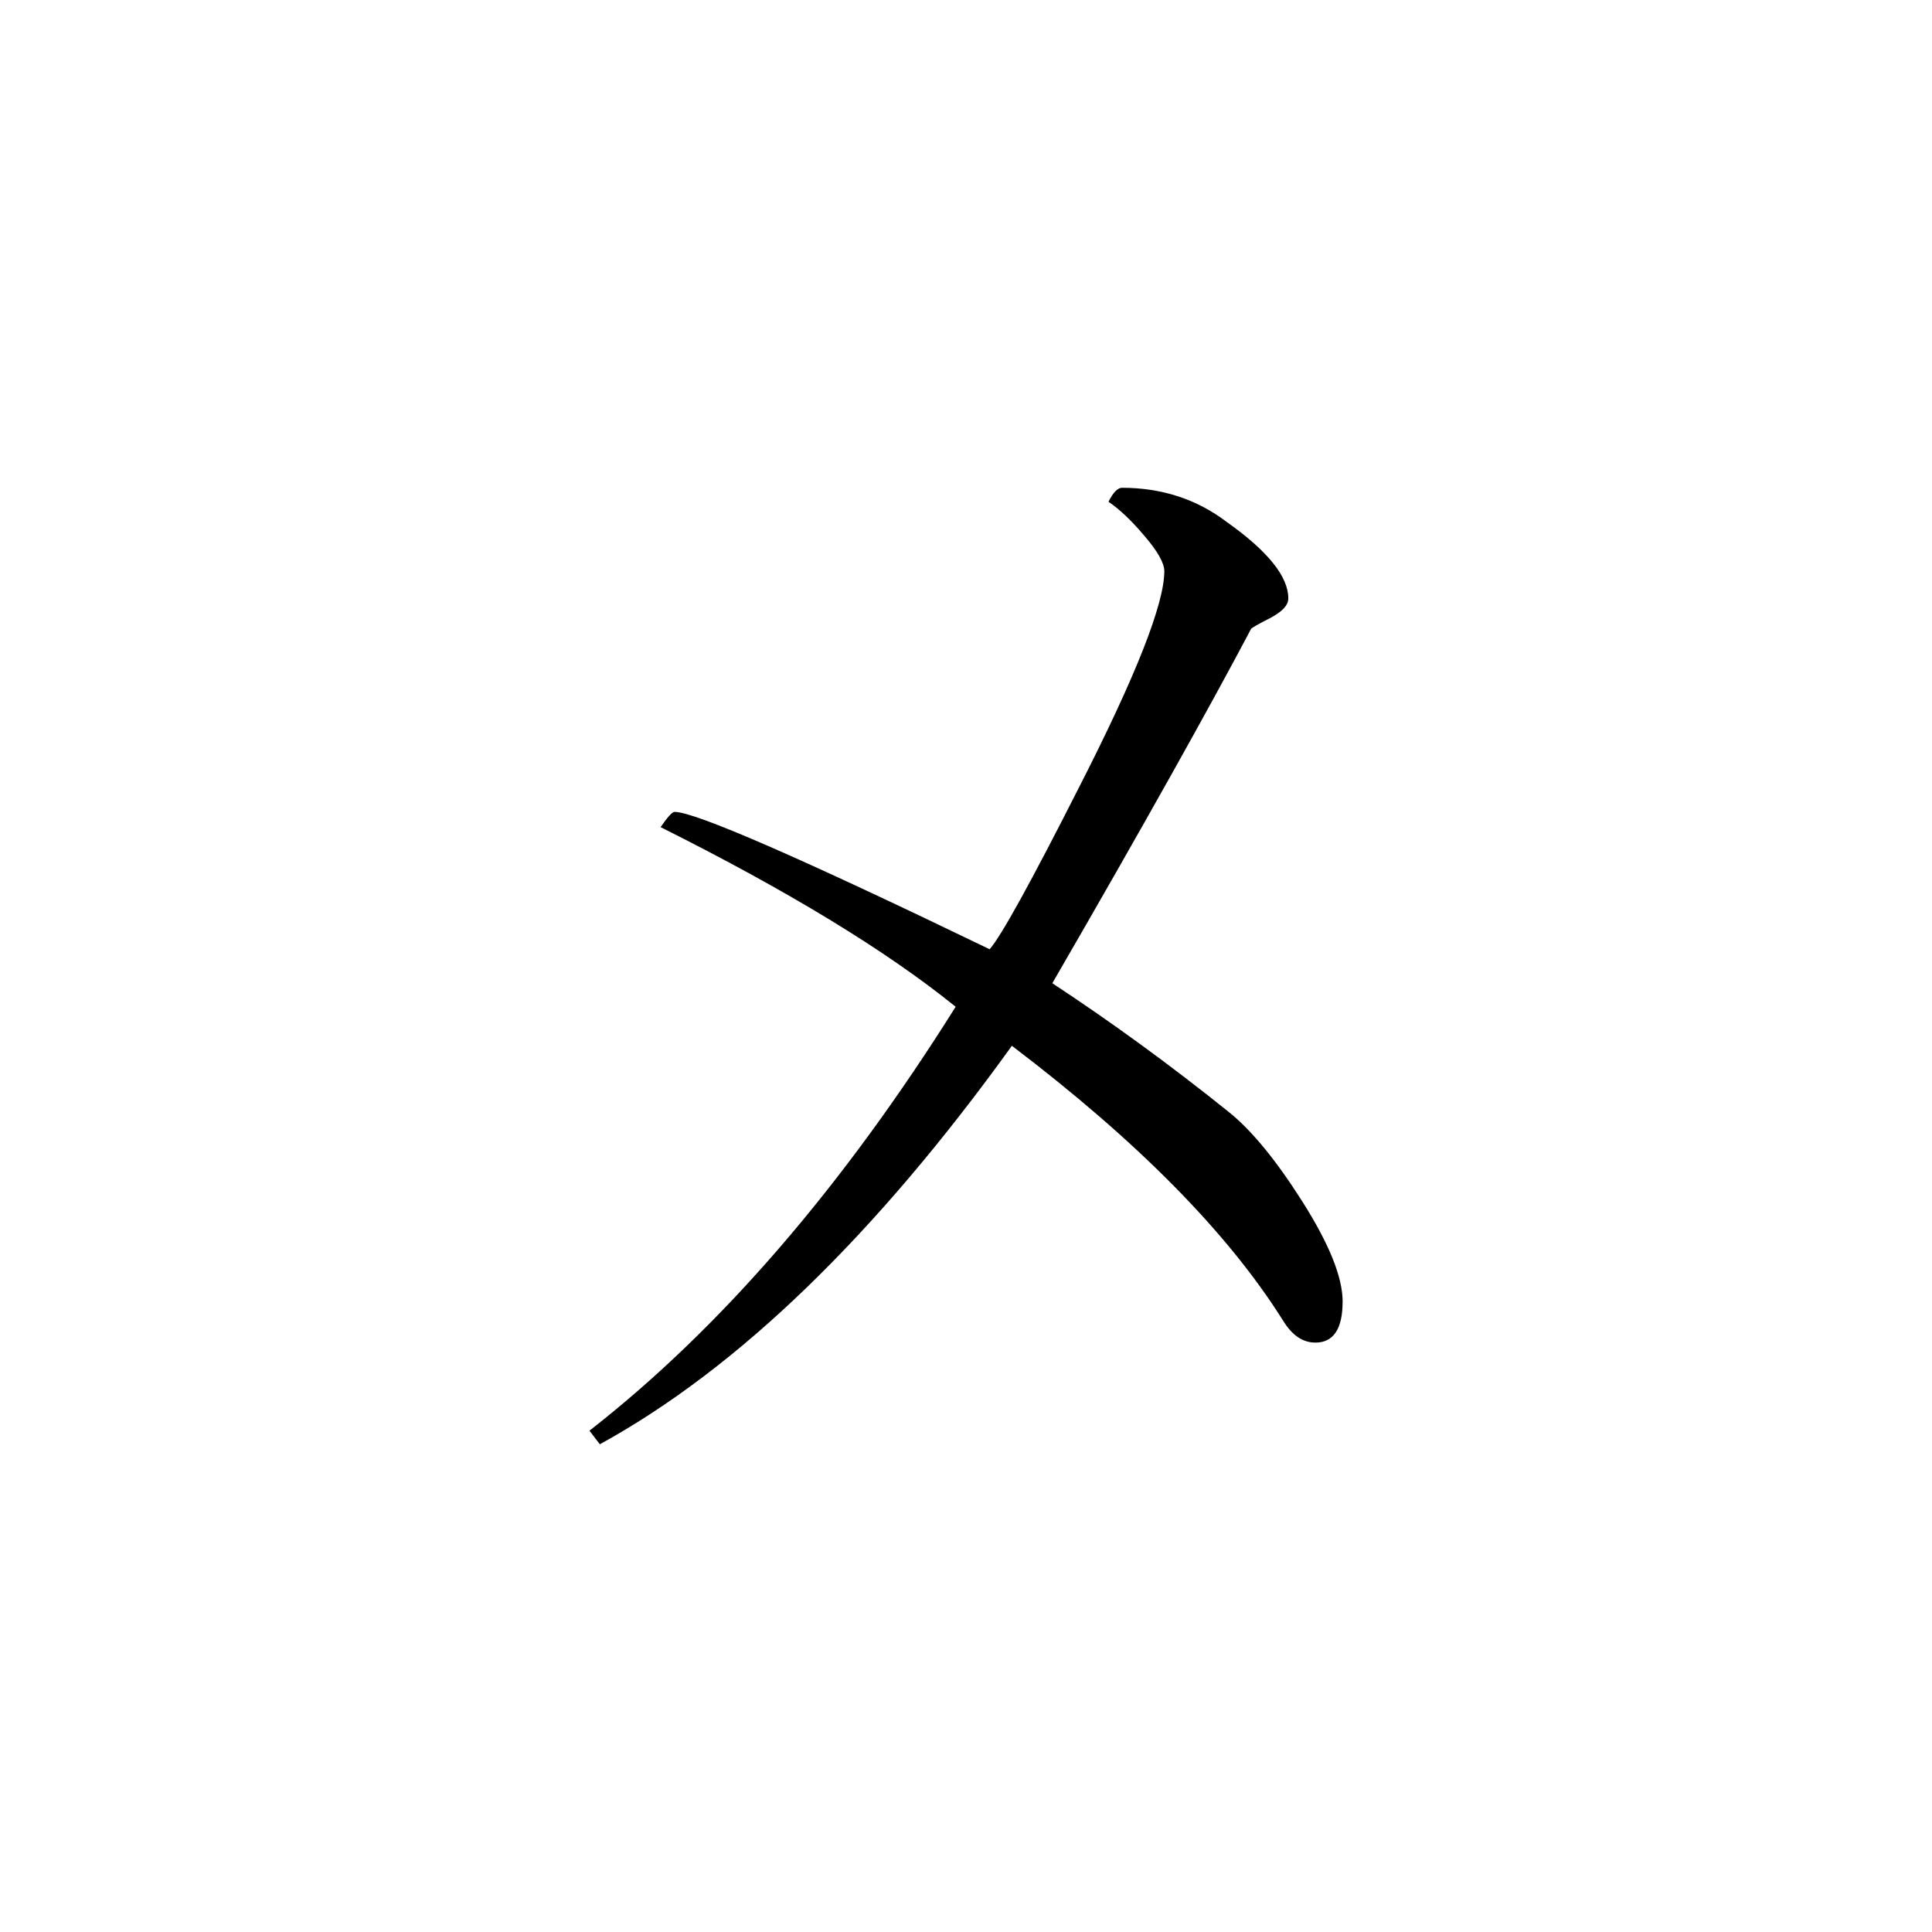 <svg height="40" viewBox="0 0 40 40" width="40" xmlns="http://www.w3.org/2000/svg">
    <path
        d="m27.797 26.953c0 .562-.191.844-.562.844-.266 0-.484-.152-.672-.457-1.145-1.824-3.02-3.719-5.613-5.688-2.828 3.93-5.672 6.68-8.531 8.25l-.215-.281c2.723-2.125 5.246-5.055 7.582-8.777-1.445-1.168-3.484-2.406-6.109-3.719.148-.215.242-.316.289-.316.422 0 2.594.945 6.523 2.844.234-.262.855-1.387 1.859-3.367 1.172-2.297 1.758-3.785 1.758-4.461 0-.164-.137-.414-.422-.742-.277-.328-.527-.555-.734-.695.094-.188.188-.289.281-.289.816 0 1.547.234 2.172.711.848.602 1.27 1.129 1.27 1.578 0 .145-.125.273-.371.406-.25.125-.379.203-.398.223-.852 1.613-2.219 4.062-4.117 7.34 1.242.816 2.461 1.707 3.652 2.664.469.375.98.996 1.527 1.859.551.871.832 1.559.832 2.074zm0 0" />
</svg>